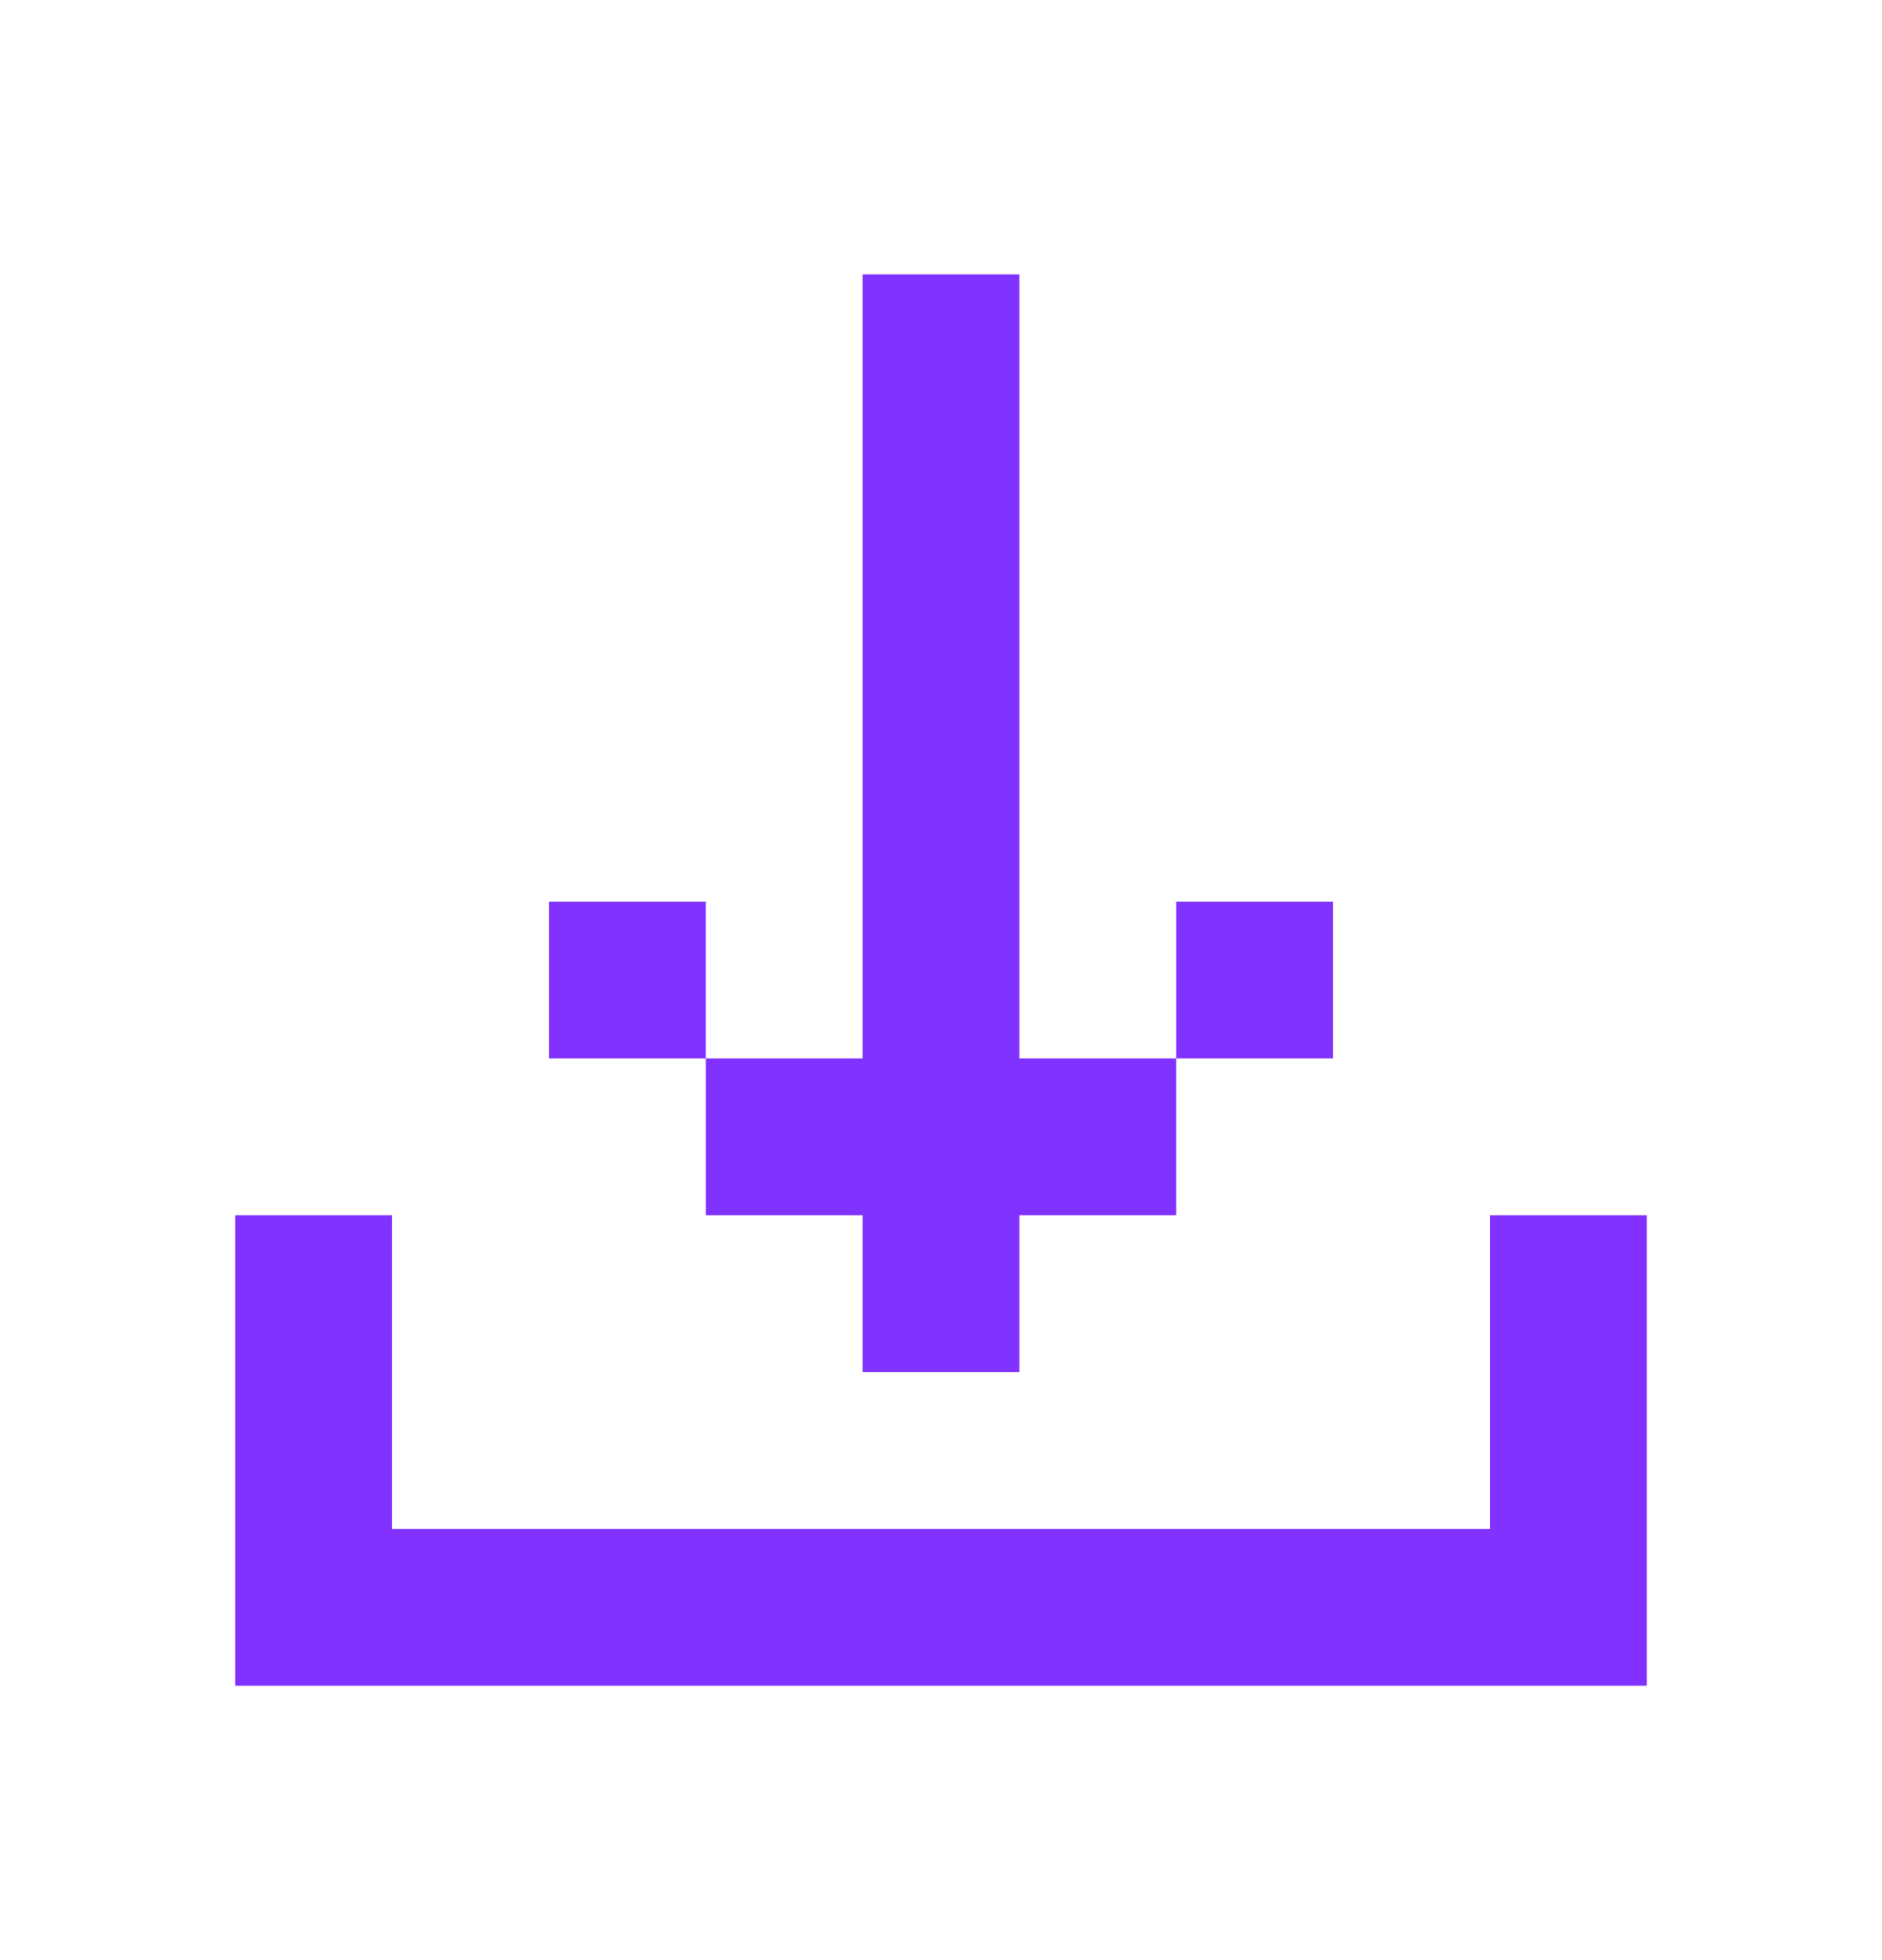 <svg width="24" height="25" viewBox="0 0 24 25" fill="none" xmlns="http://www.w3.org/2000/svg">
<g id="Icon / download">
<path id="Union" fill-rule="evenodd" clip-rule="evenodd" d="M13 17.5L13 3.5H11L11 13.5H9V11.5H7V13.5H9V15.5H11V17.5H13ZM21 19.5V15.5H19V19.5L5 19.5L5 15.5H3V19.5V21.5V21.5L5 21.5V21.5L19 21.5V21.5L21 21.5V21.5V19.5ZM13 13.5V15.5H15V13.5H17V11.5H15V13.5H13Z" fill="#8232FF"/>
</g>
</svg>
